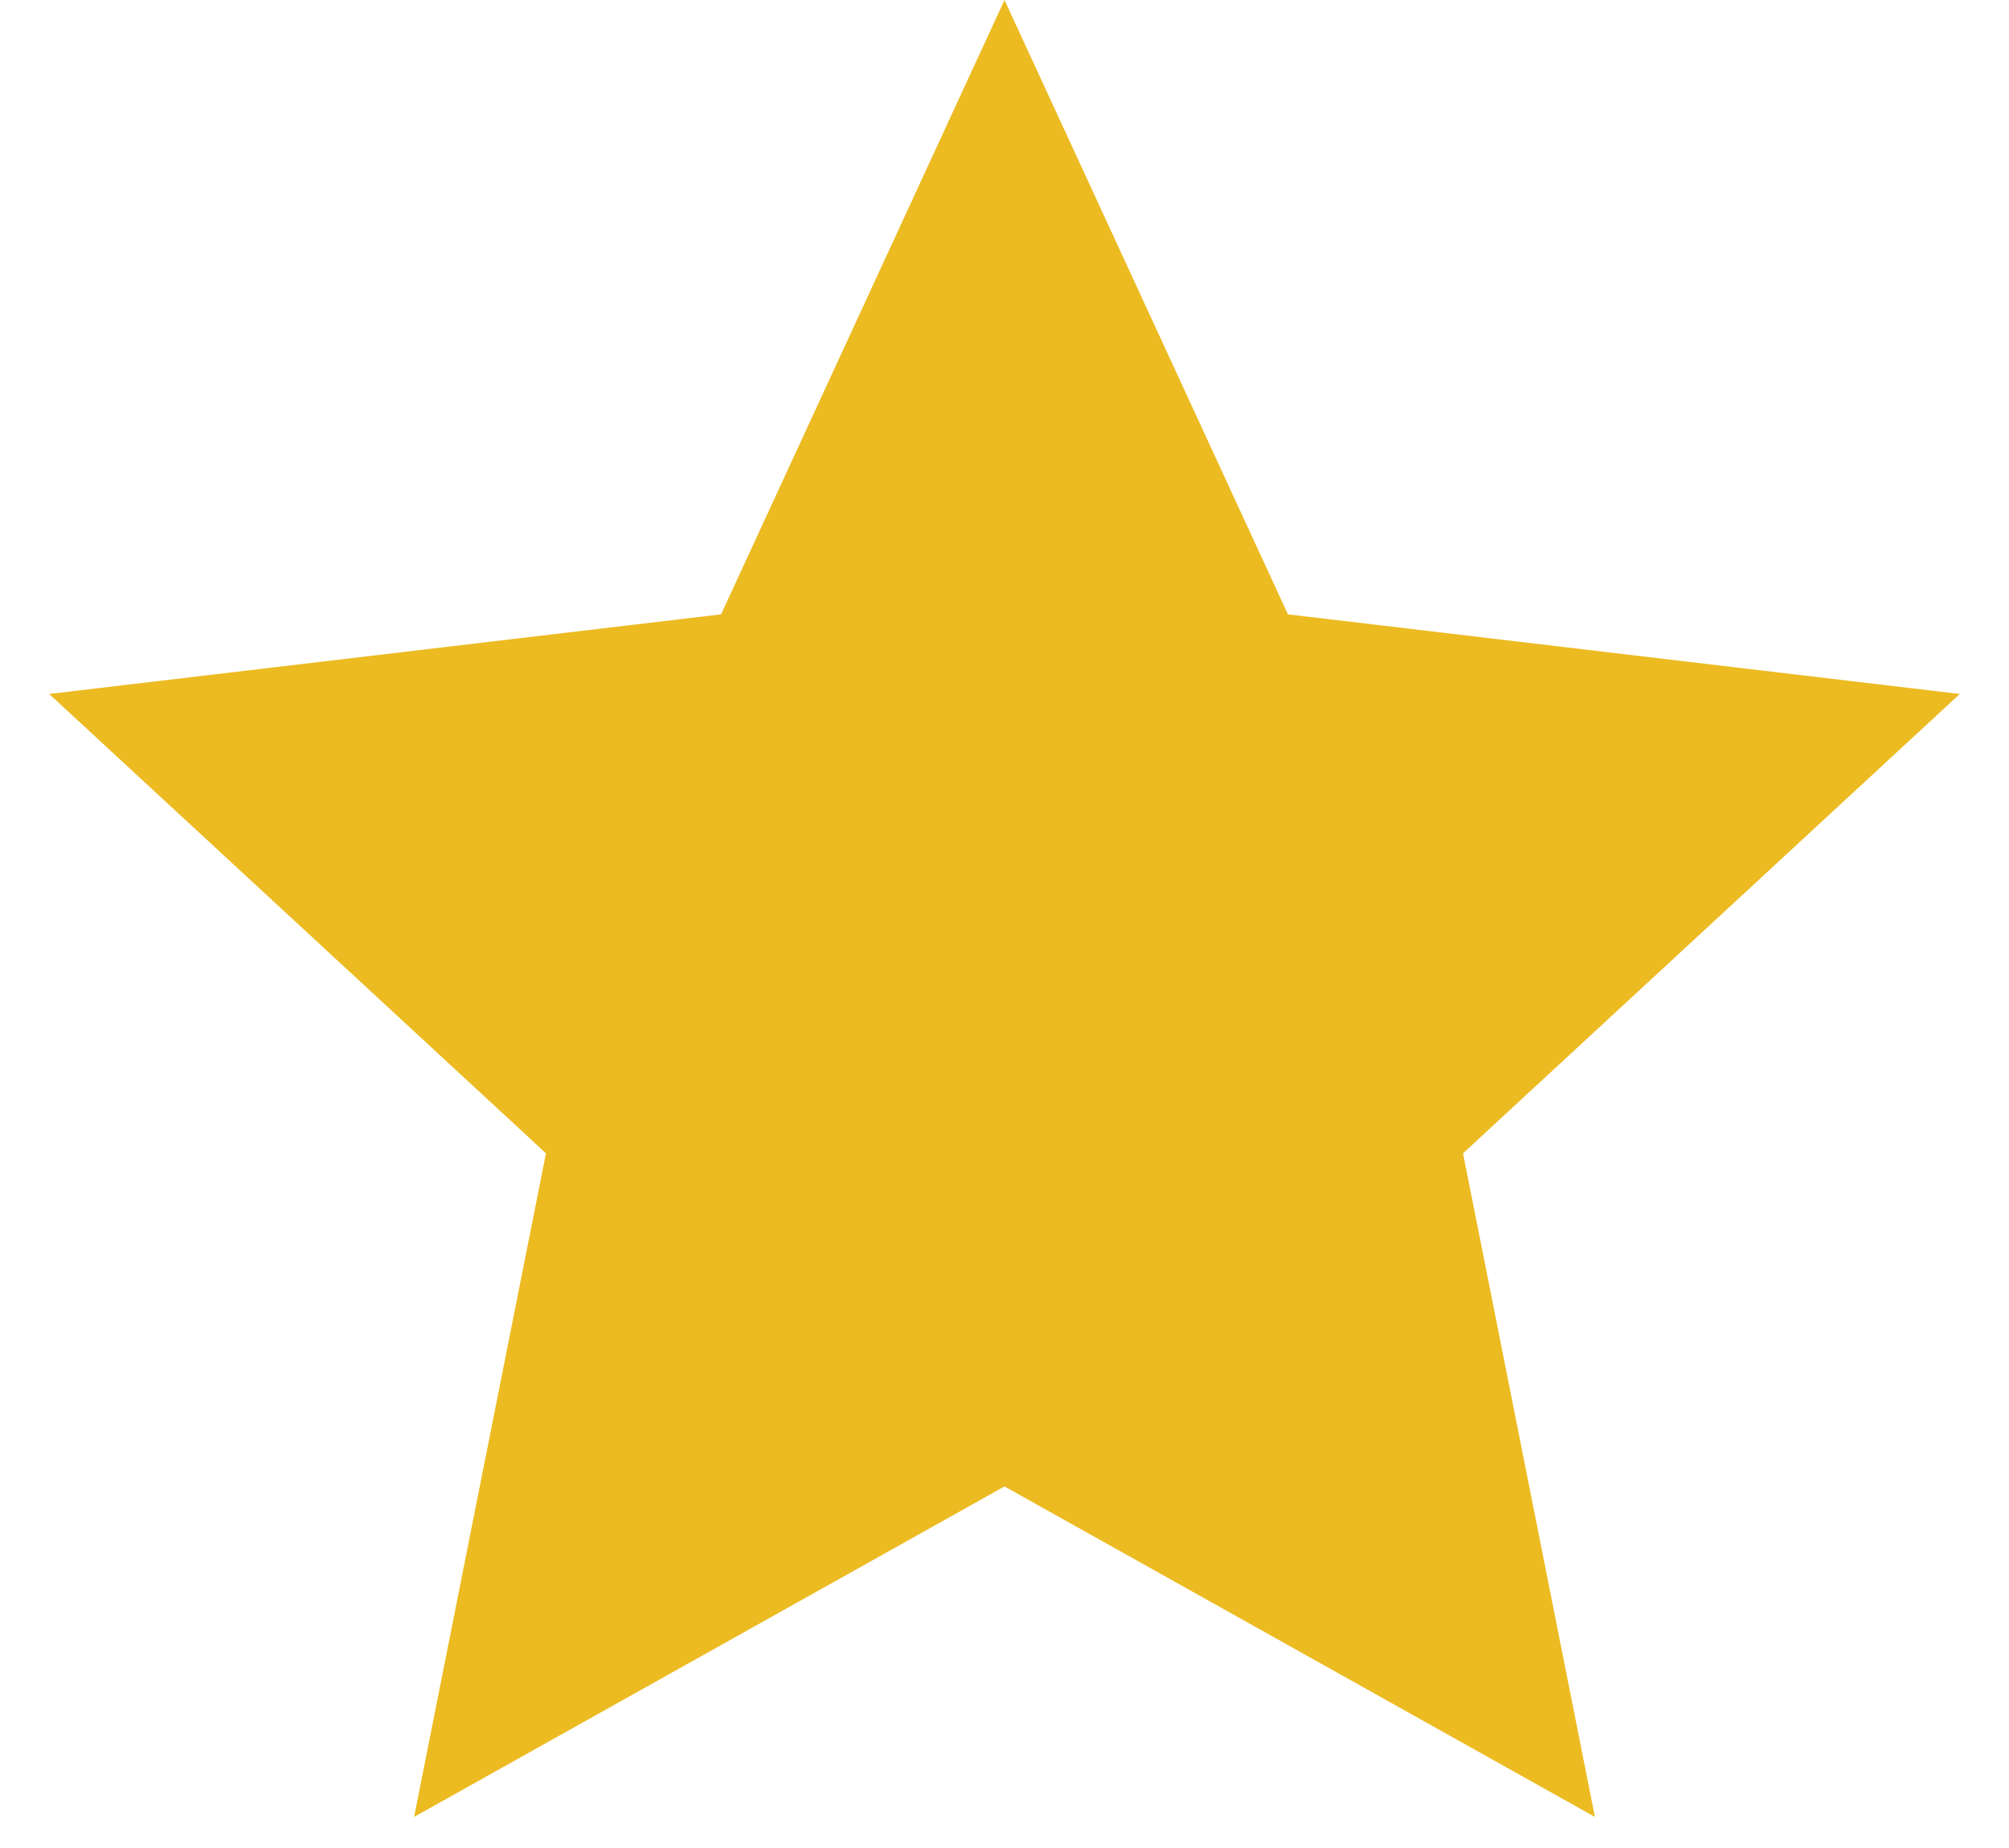 <svg width="25" height="23" viewBox="0 0 25 23" fill="none" xmlns="http://www.w3.org/2000/svg">
<path d="M12.5 0L16.027 7.646L24.388 8.637L18.206 14.354L19.847 22.613L12.5 18.5L5.153 22.613L6.794 14.354L0.612 8.637L8.973 7.646L12.5 0Z" fill="#ECBB22"/>
</svg>
